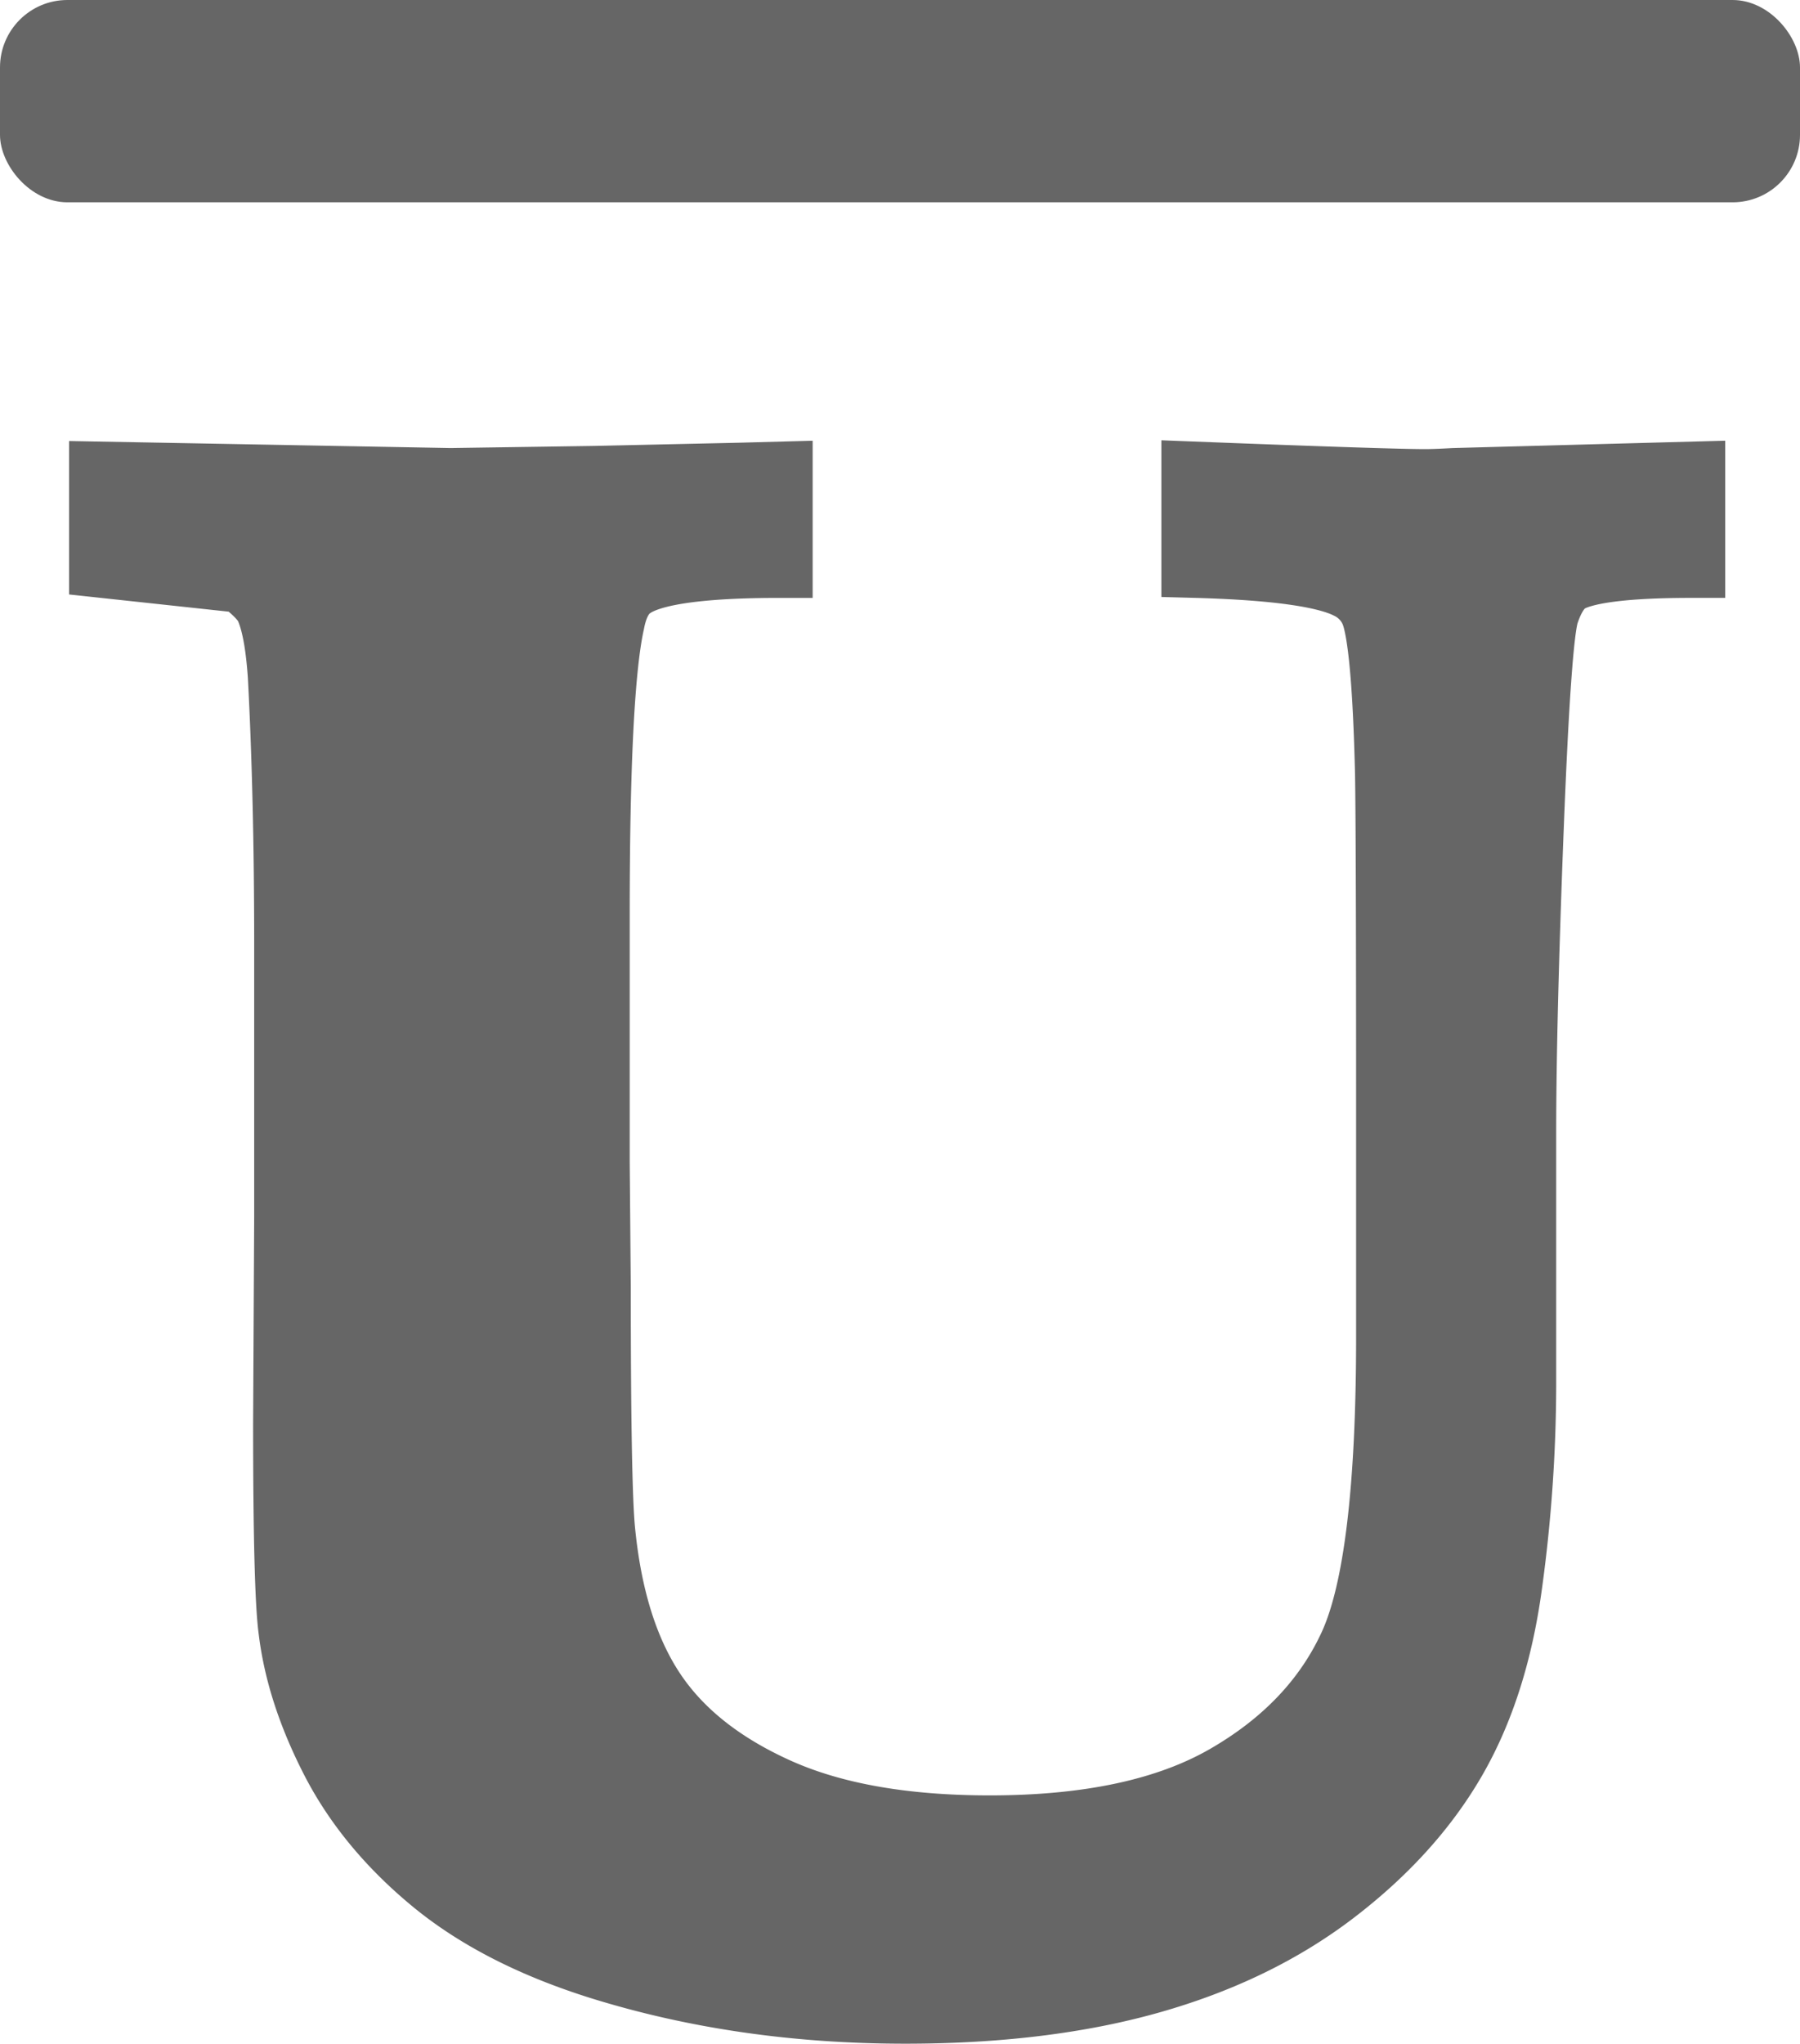 <svg xmlns="http://www.w3.org/2000/svg" width="534" height="606.108" xmlns:v="https://vecta.io/nano">
  <style>
    path{
      fill: #666;
      stroke: #666;
    }
    svg:hover path{
      fill: #0095eb;
      stroke: #0095eb;
    }
    rect{
      fill: #666;
    }
    svg:hover rect{
      fill: #0095eb;
    }
  </style>
  <path
    d="M30.5 167.324v-26.343l103.149 1.9 42.847-.635 42.848-.946 11.743-.317v26.343q-34.277 0-43.481 6.03-4.761 2.856-6.348 11.108-4.443 19.678-4.443 86.646v73.633l.317 37.134q0 58.081 1.27 71.729 2.856 29.834 14.917 48.083 12.061 18.249 36.974 29.511 24.915 11.267 63.318 11.267 44.116 0 70.3-15.076 26.184-15.076 37.292-39.2 11.108-24.121 11.108-91.724v-64.746q0-83.789-.317-102.2-.952-39.99-4.443-48.242a15.05 15.05 0 0 0-7.3-7.617q-10.474-5.4-45.7-6.348v-26.343q57.446 2.222 68.237 2.222 2.856 0 8.569-.317l70.459-1.9v26.343q-29.517 0-37.134 4.761-3.809 2.539-6.189 9.68-2.38 7.141-4.6 64.27-2.222 57.129-2.222 90.137v74.585c-.049 19.75-1.428 39.474-4.127 59.038q-4.126 30.469-16.663 52.051-12.537 21.582-35.391 39.038-22.851 17.456-54.272 26.343-31.421 8.887-72.681 8.887-48.242 0-90.137-13.013-30.469-9.521-49.829-25.549-19.36-16.028-29.516-35.865-10.157-19.836-12.378-38.244-1.587-11.426-1.587-61.572l.317-60.937v-80.615q0-44.434-1.9-79.98-.952-13.965-3.809-20.312-1.587-3.491-7.935-8.252z"
    fill="#707070" stroke="#707070" stroke-width="20"/>
  <rect width="534" height="60" rx="20"/>
</svg>
